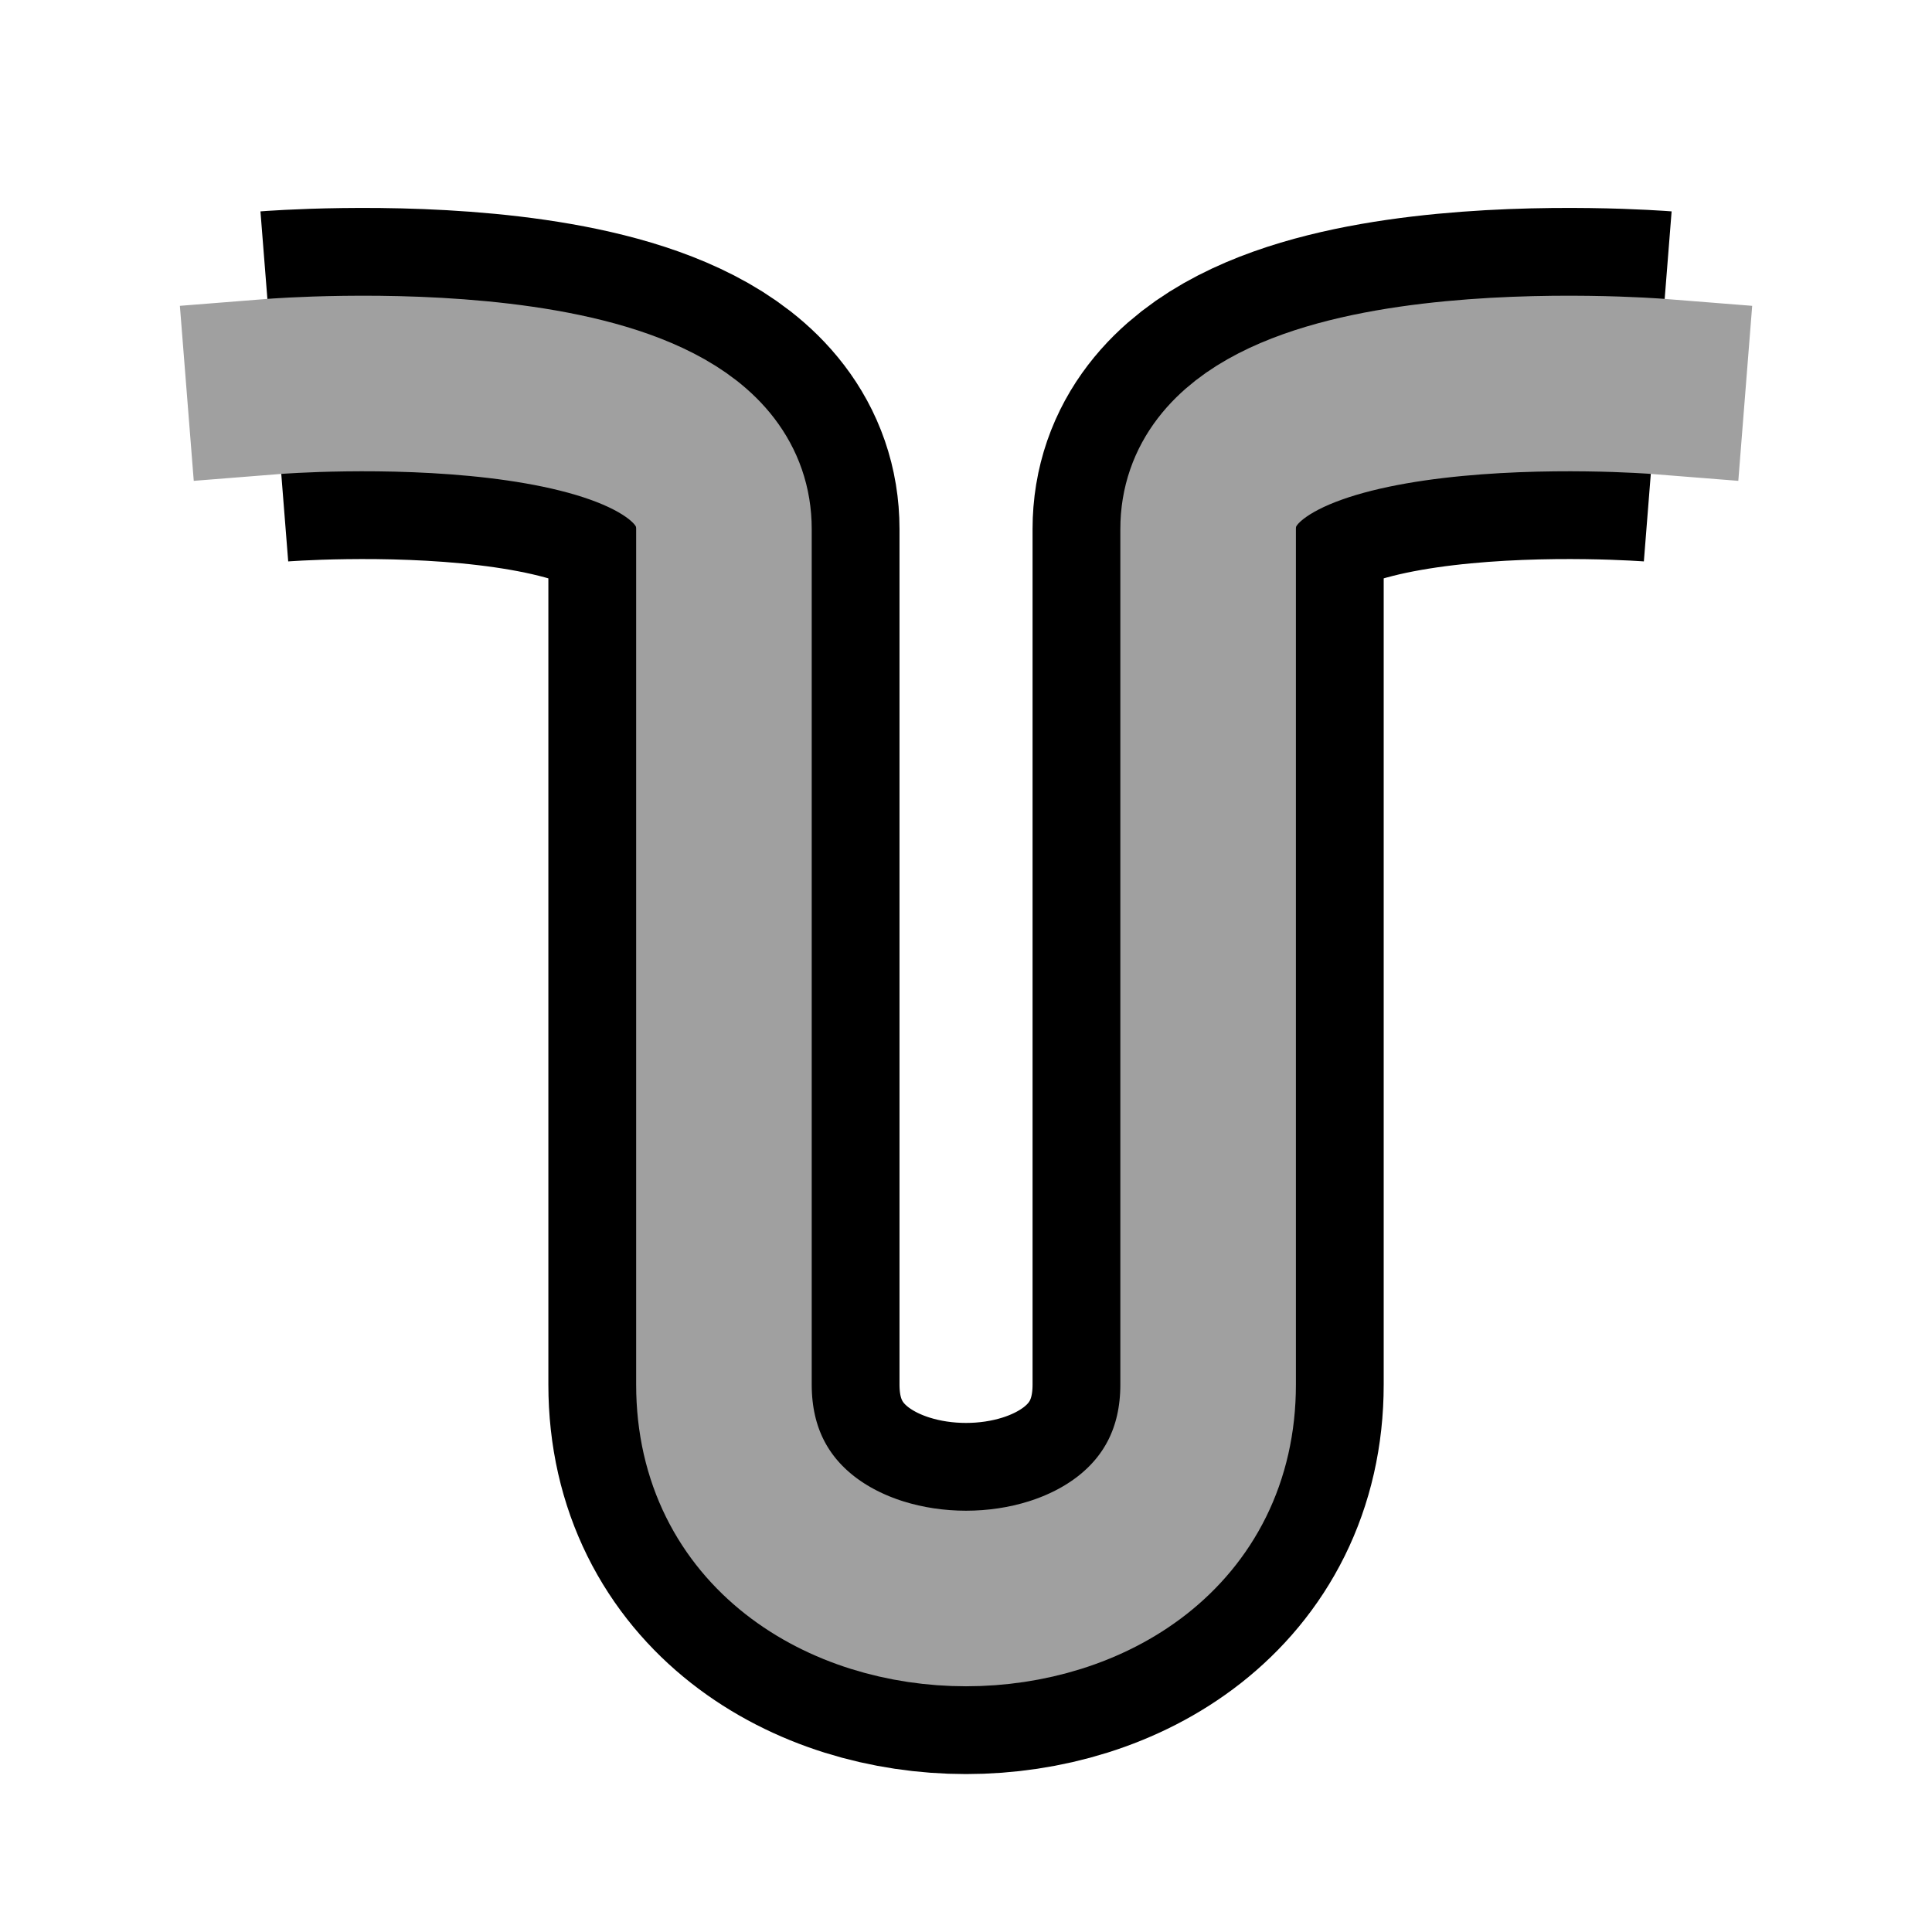 <?xml version="1.0" encoding="UTF-8" standalone="no"?>
<!-- Created with Inkscape (http://www.inkscape.org/) -->

<svg
   xmlns:dc="http://purl.org/dc/elements/1.1/"
   xmlns:cc="http://creativecommons.org/ns#"
   xmlns:rdf="http://www.w3.org/1999/02/22-rdf-syntax-ns#"
   xmlns:svg="http://www.w3.org/2000/svg"
   xmlns="http://www.w3.org/2000/svg"
   version="1.1"
   width="600"
   height="600"
   id="svg2">
  <defs
     id="defs4" />
  <g
     transform="translate(0,-452.362)"
     id="layer1">
    <path
       d="m 85.194,572.362 c 0,0 139.63,-11.071 139.63,44.286 0,147.619 0,177.143 0,265.714 0,88.571 150.37,88.571 150.37,0 0,-88.571 0,-210.357 0,-265.714 0,-55.357 139.63,-44.286 139.63,-44.286"
       id="path3003-0"
       style="fill:none;stroke:#000000;stroke-width:109.048;stroke-linecap:butt;stroke-linejoin:round;stroke-miterlimit:4;stroke-opacity:1;stroke-dasharray:none" />
    <path
       d="m 85.194,572.362 c 0,0 139.63,-11.071 139.63,44.286 0,147.619 0,177.143 0,265.714 0,88.571 150.37,88.571 150.37,0 0,-88.571 0,-210.357 0,-265.714 0,-55.357 139.63,-44.286 139.63,-44.286"
       id="path3003-0-9"
       style="fill:none;stroke:#a0a0a0;stroke-width:54.524;stroke-linecap:square;stroke-linejoin:round;stroke-miterlimit:4;stroke-opacity:1;stroke-dasharray:none" />
  </g>
</svg>
